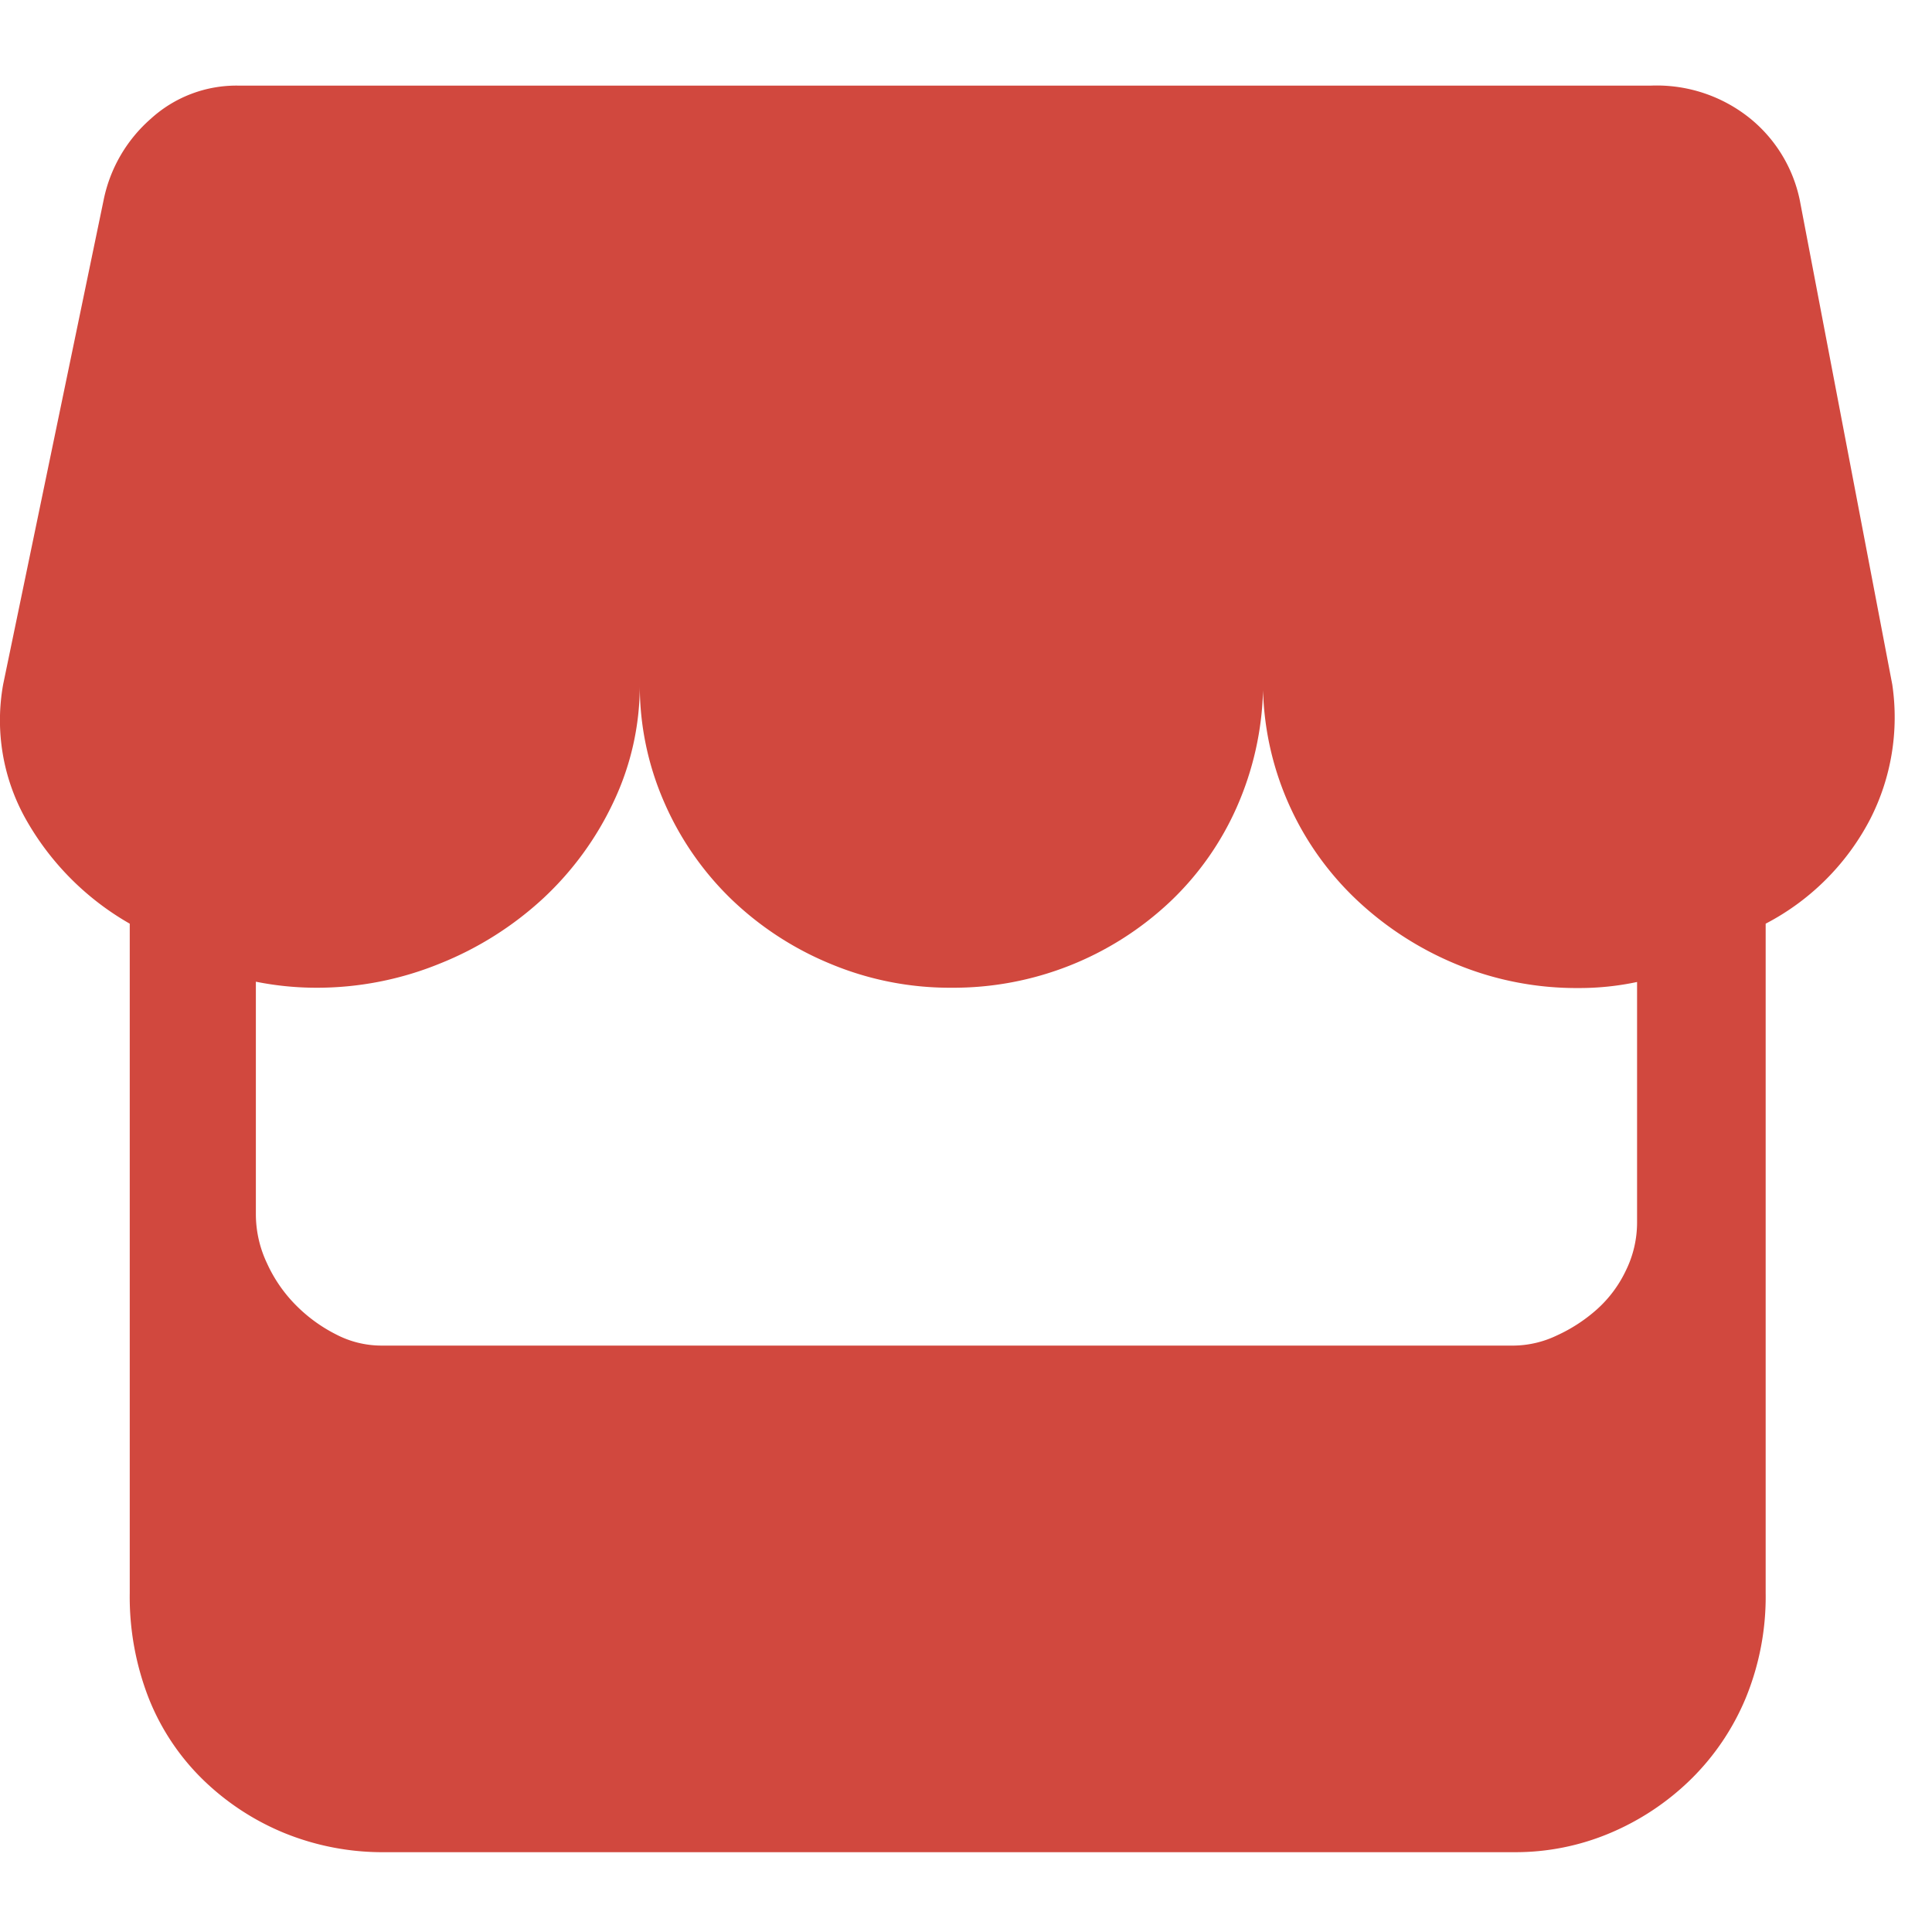 <svg xmlns="http://www.w3.org/2000/svg" width="32" height="32" viewBox="0 0 32 32">
  <g id="组_3963" data-name="组 3963" transform="translate(-3259 95)">
    <rect id="矩形_1991" data-name="矩形 1991" width="32" height="32" transform="translate(3259 -95)" fill="none"/>
    <path id="路径_6846" data-name="路径 6846" d="M86.059,74.432a3.706,3.706,0,0,1-.366,2.23,4.066,4.066,0,0,1-1.731,1.731V89.478a4.421,4.421,0,0,1-.333,1.748,4.087,4.087,0,0,1-.915,1.348,4.289,4.289,0,0,1-1.331.882,4.024,4.024,0,0,1-1.581.316H61.094a4.317,4.317,0,0,1-1.664-.316,4.237,4.237,0,0,1-1.348-.882,3.885,3.885,0,0,1-.9-1.348,4.625,4.625,0,0,1-.316-1.748V78.393a4.582,4.582,0,0,1-1.731-1.748,3.347,3.347,0,0,1-.366-2.214l1.664-8.022a2.428,2.428,0,0,1,.782-1.348,2.105,2.105,0,0,1,1.448-.549h23.4a2.463,2.463,0,0,1,1.648.549,2.357,2.357,0,0,1,.816,1.348Zm-4.228,4.927a4.6,4.6,0,0,1-.965.1,5.205,5.205,0,0,1-2-.383,5.418,5.418,0,0,1-1.648-1.049,4.954,4.954,0,0,1-1.581-3.5,5.113,5.113,0,0,1-.433,1.931,4.867,4.867,0,0,1-1.1,1.565,5.232,5.232,0,0,1-3.628,1.431,5.136,5.136,0,0,1-2.014-.4,5.246,5.246,0,0,1-1.648-1.082,5.009,5.009,0,0,1-1.1-1.6,4.816,4.816,0,0,1-.4-1.947,4.5,4.5,0,0,1-.433,1.947,5.2,5.2,0,0,1-1.165,1.6,5.561,5.561,0,0,1-1.714,1.082,5.383,5.383,0,0,1-2.047.4,5.08,5.08,0,0,1-1-.1v3.861a1.9,1.9,0,0,0,.183.8,2.383,2.383,0,0,0,.483.7,2.551,2.551,0,0,0,.666.483,1.625,1.625,0,0,0,.732.183H79.8a1.689,1.689,0,0,0,.7-.166,2.641,2.641,0,0,0,.666-.433,2.027,2.027,0,0,0,.483-.649,1.8,1.8,0,0,0,.183-.782V79.358Z" transform="translate(3204.283 -158.094)" fill="#d1483e"/>
  </g>
</svg>
